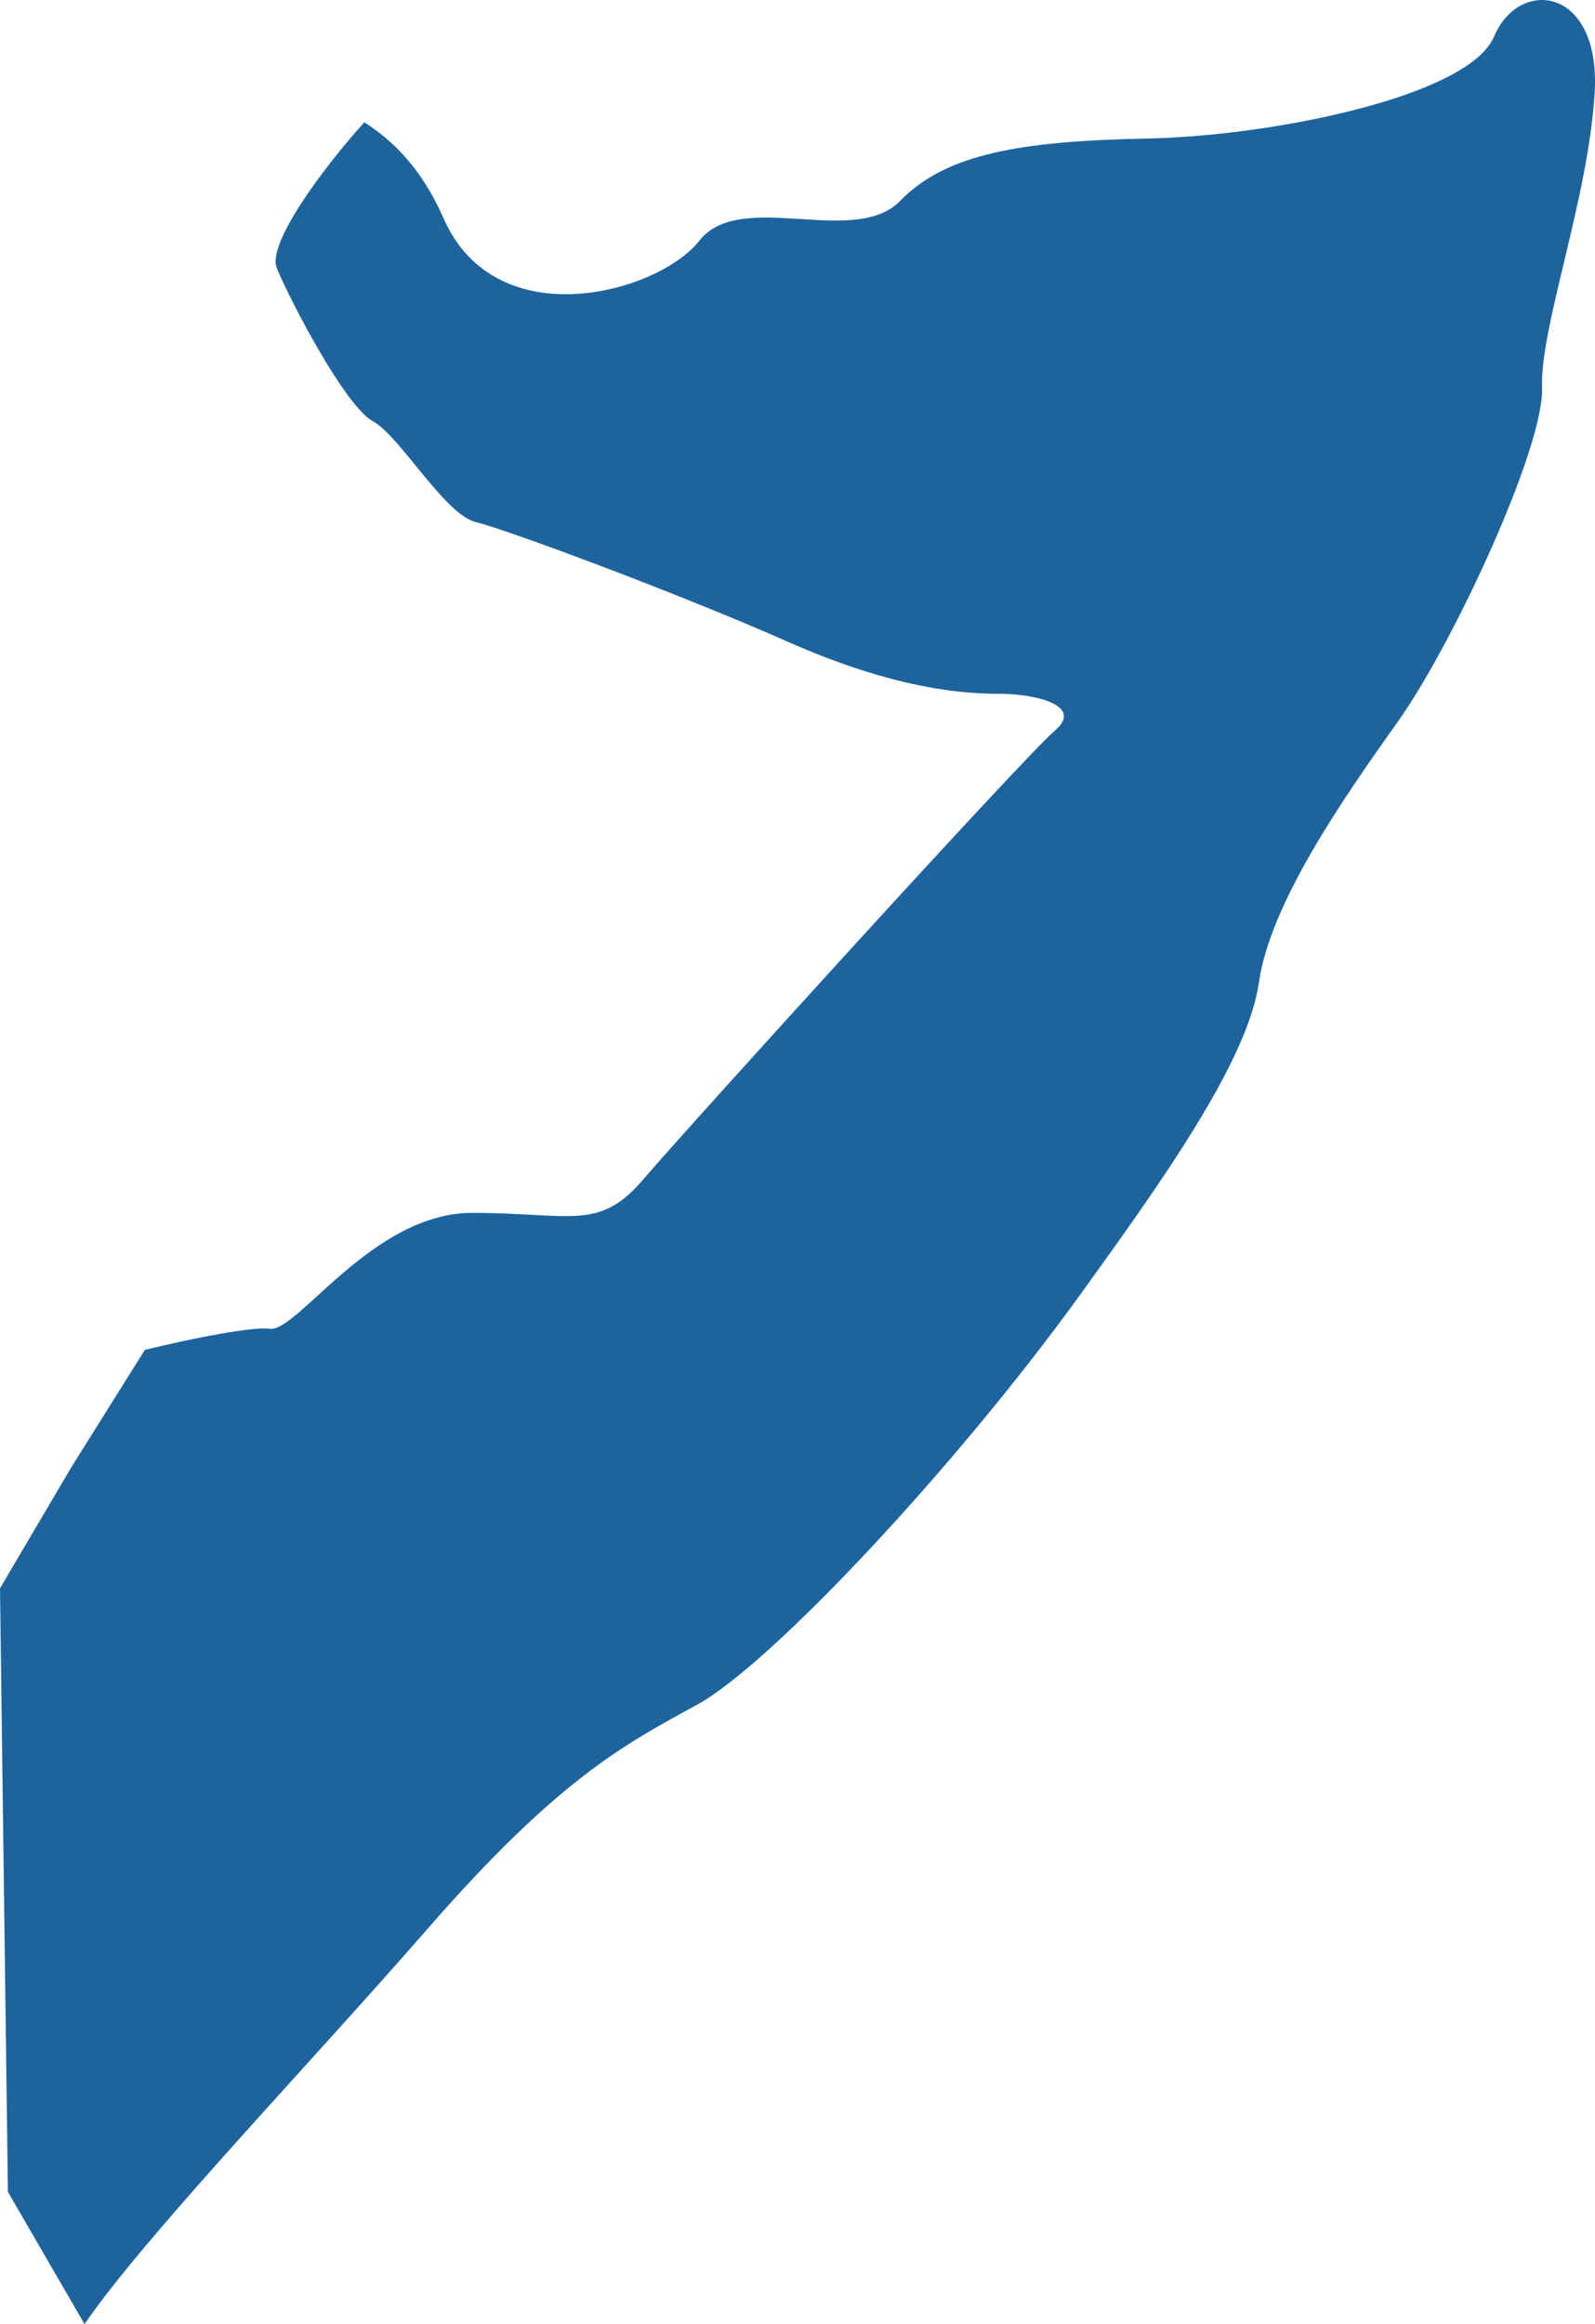 <?xml version="1.0" encoding="UTF-8"?>
<!DOCTYPE svg PUBLIC "-//W3C//DTD SVG 1.1//EN" "http://www.w3.org/Graphics/SVG/1.1/DTD/svg11.dtd">
<svg version="1.1" xmlns="http://www.w3.org/2000/svg" xmlns:xlink="http://www.w3.org/1999/xlink" x="0" y="0" width="110.124" height="160.392" viewBox="0, 0, 110.124, 160.392">
  <g id="Calque_1">
    <path d="M25.733,29.064 C27.626,30.099 30.703,35.504 32.83,36.024 C34.957,36.539 46.781,40.921 54.356,44.274 C61.915,47.621 66.652,47.881 69.013,47.881 C71.384,47.881 74.933,48.655 72.8,50.453 C70.673,52.263 47.497,77.779 44.421,81.386 C41.344,84.993 39.45,83.704 32.591,83.704 C25.733,83.704 20.534,91.953 18.64,91.699 C17.516,91.543 13.49,92.3 9.999,93.161 L4.907,101.289 L0,109.613 L0.546,151.264 L5.835,160.392 C10.004,154.316 21.229,142.622 29.515,133.118 C38.506,122.805 43.084,120.4 48.123,117.649 C53.168,114.903 65.936,101.318 74.62,89.294 C80.084,81.716 86.126,73.31 86.916,67.819 C87.701,62.315 92.746,55.101 96.533,49.771 C100.321,44.447 106.623,30.868 106.469,26.746 C106.315,22.625 109.625,13.855 110.097,6.473 C110.564,-0.915 104.893,-1.608 103.159,2.519 C101.419,6.641 87.865,9.392 79.187,9.56 C70.519,9.733 65.316,10.601 62.159,13.855 C59.003,17.121 51.12,13.005 48.283,16.613 C45.45,20.22 34.247,23.318 30.623,15.063 C29.096,11.583 27.069,9.658 25.154,8.439 C22.099,11.832 18.444,16.873 19.107,18.497 C20.062,20.815 23.844,28.03 25.733,29.064" fill="#1D649F"/>
  </g>
</svg>

